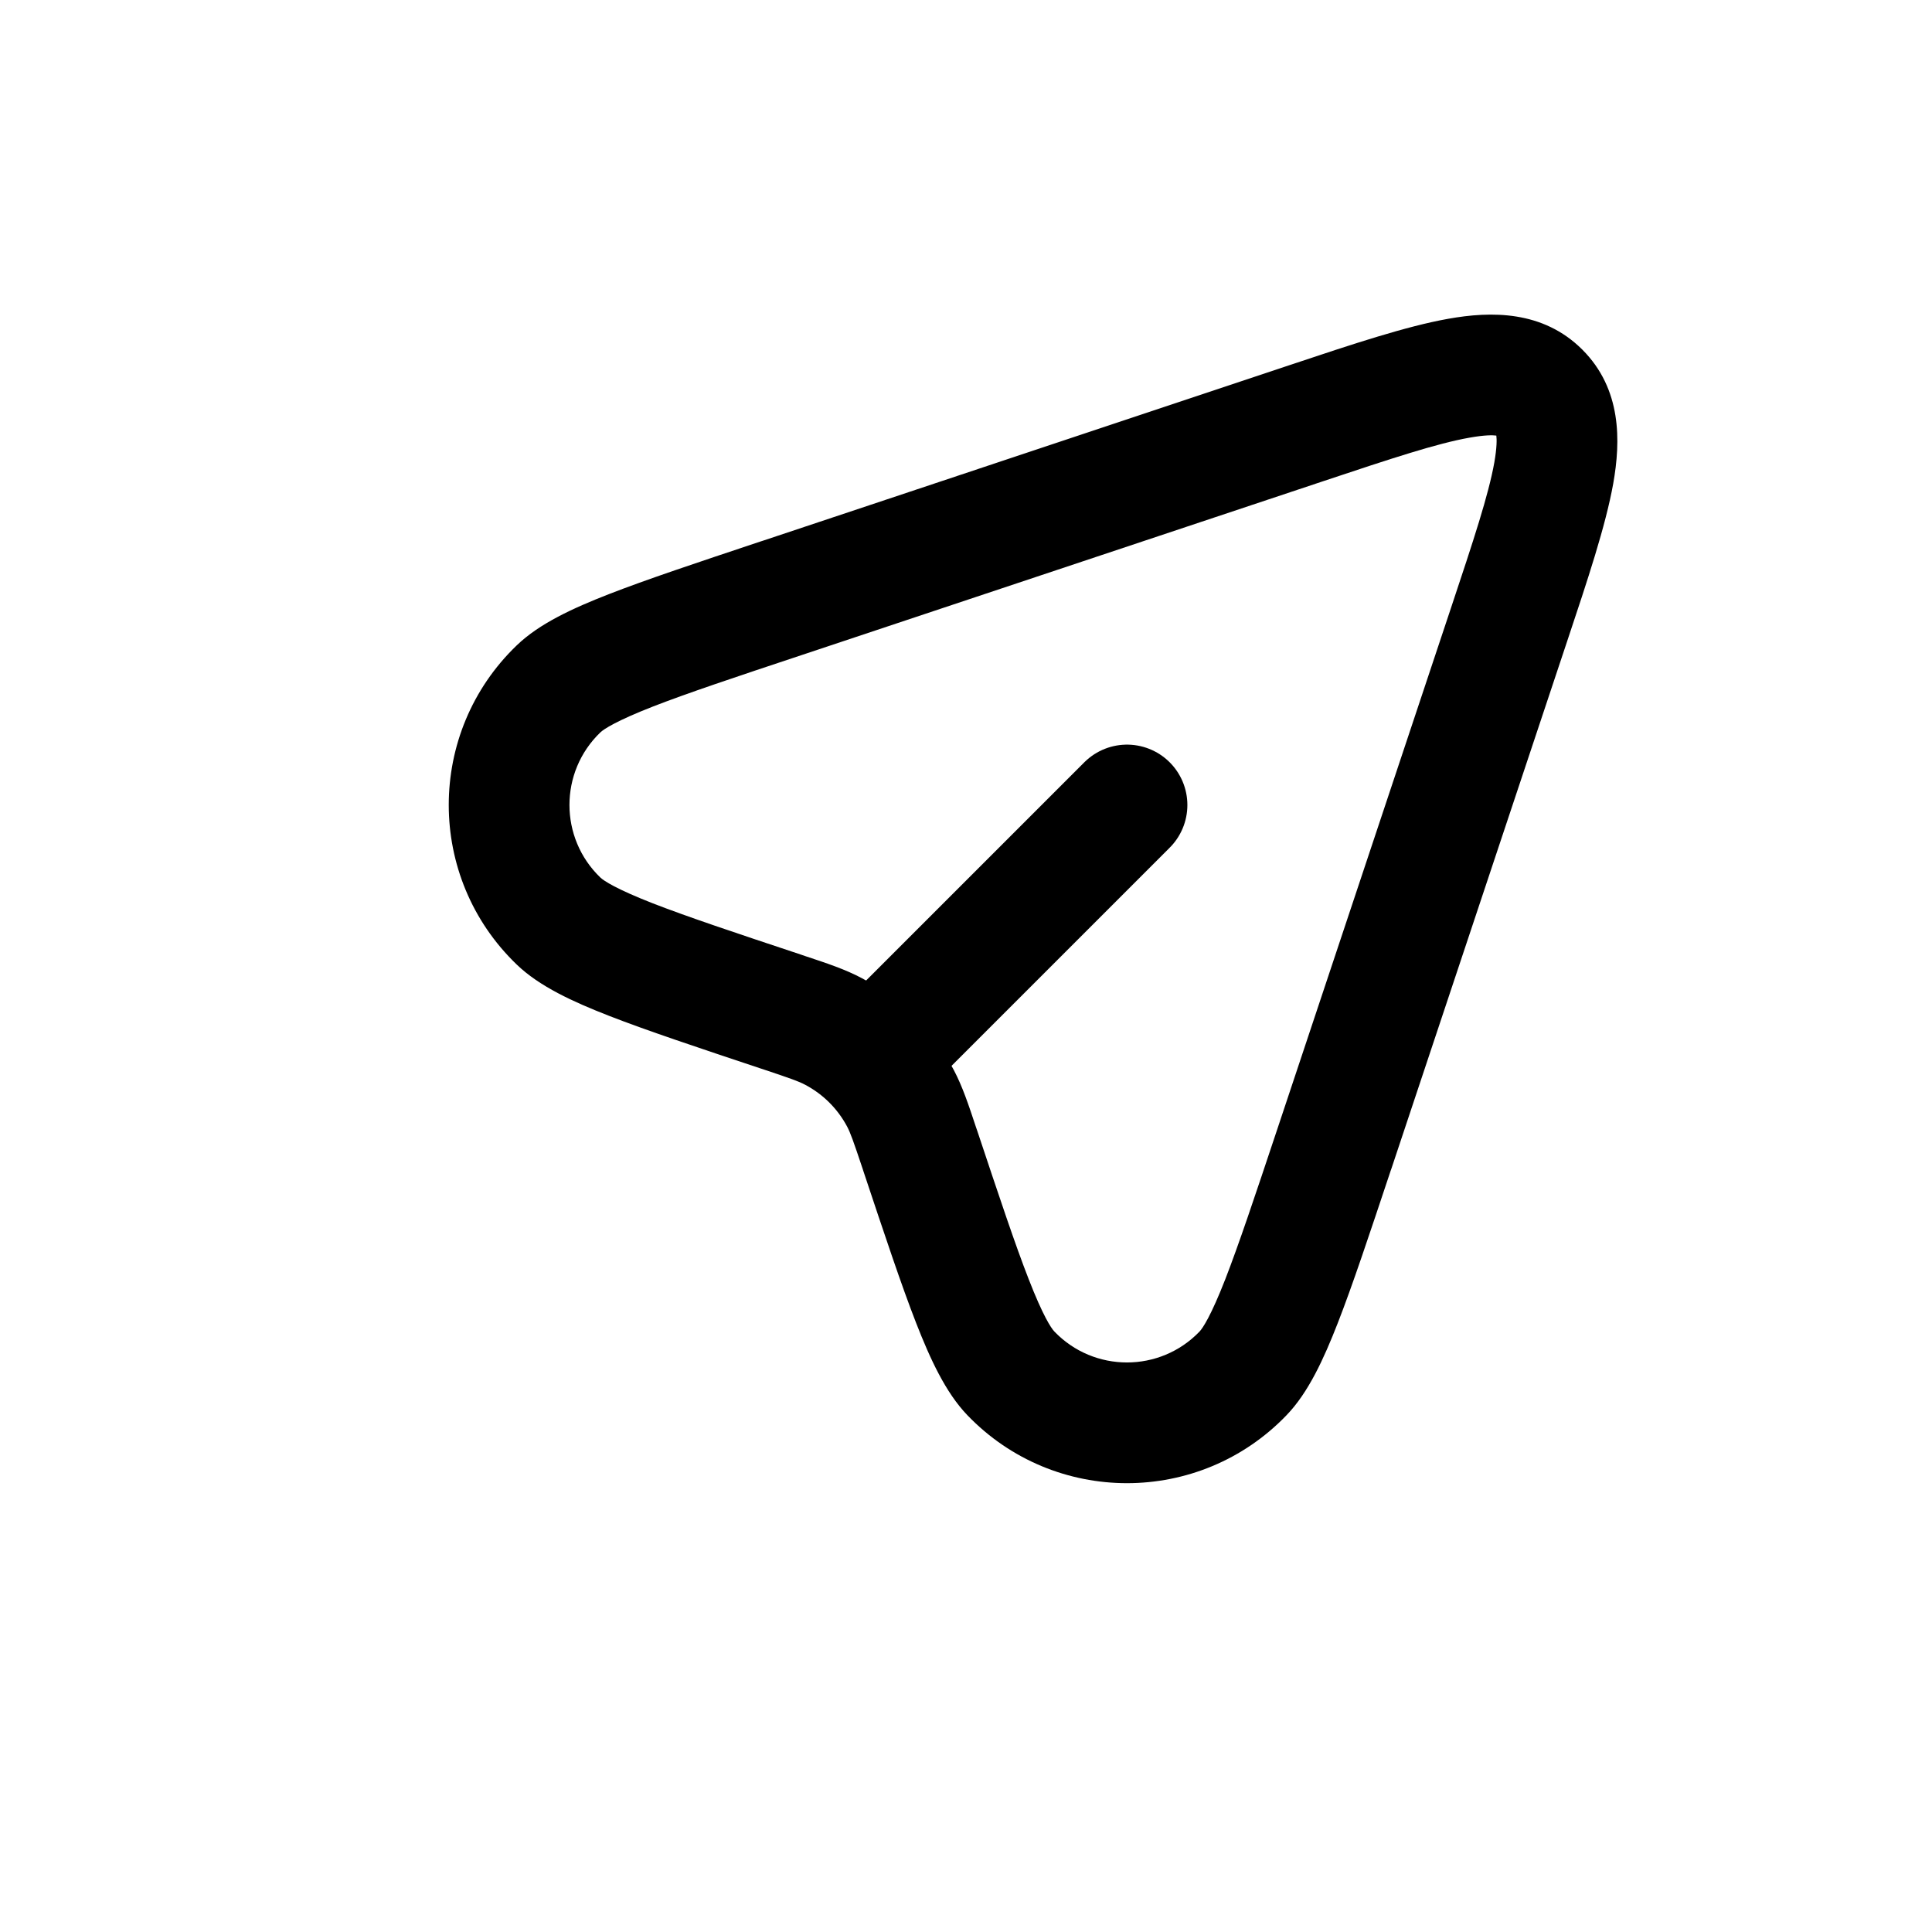 <svg width="24" height="24" viewBox="0 0 24 24" fill="none" xmlns="http://www.w3.org/2000/svg">
<path fill-rule="evenodd" clip-rule="evenodd" d="M18.254 5.437C17.852 5.508 17.294 5.692 16.442 5.976L9.951 8.14C9.126 8.414 8.535 8.612 8.108 8.778C7.656 8.955 7.501 9.057 7.458 9.098C6.946 9.59 6.946 10.409 7.458 10.901C7.501 10.942 7.656 11.044 8.108 11.221C8.535 11.387 9.126 11.585 9.951 11.859C9.968 11.865 9.984 11.87 10 11.876C10.282 11.969 10.502 12.043 10.704 12.15C11.192 12.408 11.591 12.807 11.85 13.295C11.956 13.497 12.03 13.718 12.123 13.999C12.129 14.015 12.134 14.031 12.14 14.048C12.415 14.873 12.612 15.464 12.779 15.891C12.955 16.344 13.057 16.498 13.098 16.541C13.59 17.053 14.409 17.053 14.901 16.541C14.942 16.498 15.044 16.344 15.221 15.891C15.387 15.464 15.585 14.873 15.86 14.048L18.023 7.557C18.307 6.705 18.491 6.147 18.563 5.745C18.596 5.556 18.594 5.457 18.588 5.411C18.542 5.405 18.444 5.403 18.254 5.437ZM18.622 5.421C18.621 5.421 18.616 5.42 18.61 5.416C18.619 5.418 18.622 5.42 18.622 5.421ZM18.584 5.39C18.579 5.383 18.578 5.378 18.578 5.377C18.579 5.377 18.581 5.38 18.584 5.39ZM17.991 3.96C18.521 3.865 19.166 3.854 19.656 4.343C20.146 4.833 20.134 5.478 20.04 6.008C19.946 6.531 19.725 7.195 19.465 7.974L19.446 8.031L17.283 14.522L17.275 14.544C17.009 15.342 16.8 15.97 16.618 16.436C16.444 16.881 16.254 17.298 15.982 17.58C14.9 18.706 13.099 18.706 12.017 17.58C11.746 17.298 11.555 16.881 11.381 16.436C11.199 15.97 10.99 15.342 10.724 14.544L10.717 14.522C10.599 14.169 10.565 14.075 10.524 13.996C10.406 13.774 10.225 13.593 10.003 13.476C9.925 13.434 9.83 13.4 9.477 13.282L9.455 13.275C8.657 13.009 8.03 12.8 7.563 12.618C7.118 12.444 6.701 12.254 6.419 11.982C5.293 10.9 5.293 9.099 6.419 8.017C6.701 7.745 7.118 7.555 7.563 7.381C8.03 7.199 8.657 6.99 9.455 6.724L9.477 6.717L15.968 4.553L16.025 4.534C16.804 4.274 17.468 4.053 17.991 3.96Z" fill="#000000"/>
<path d="M11 13L14 10" stroke="#000000" stroke-width="1.5" stroke-linecap="round"/>
</svg>
